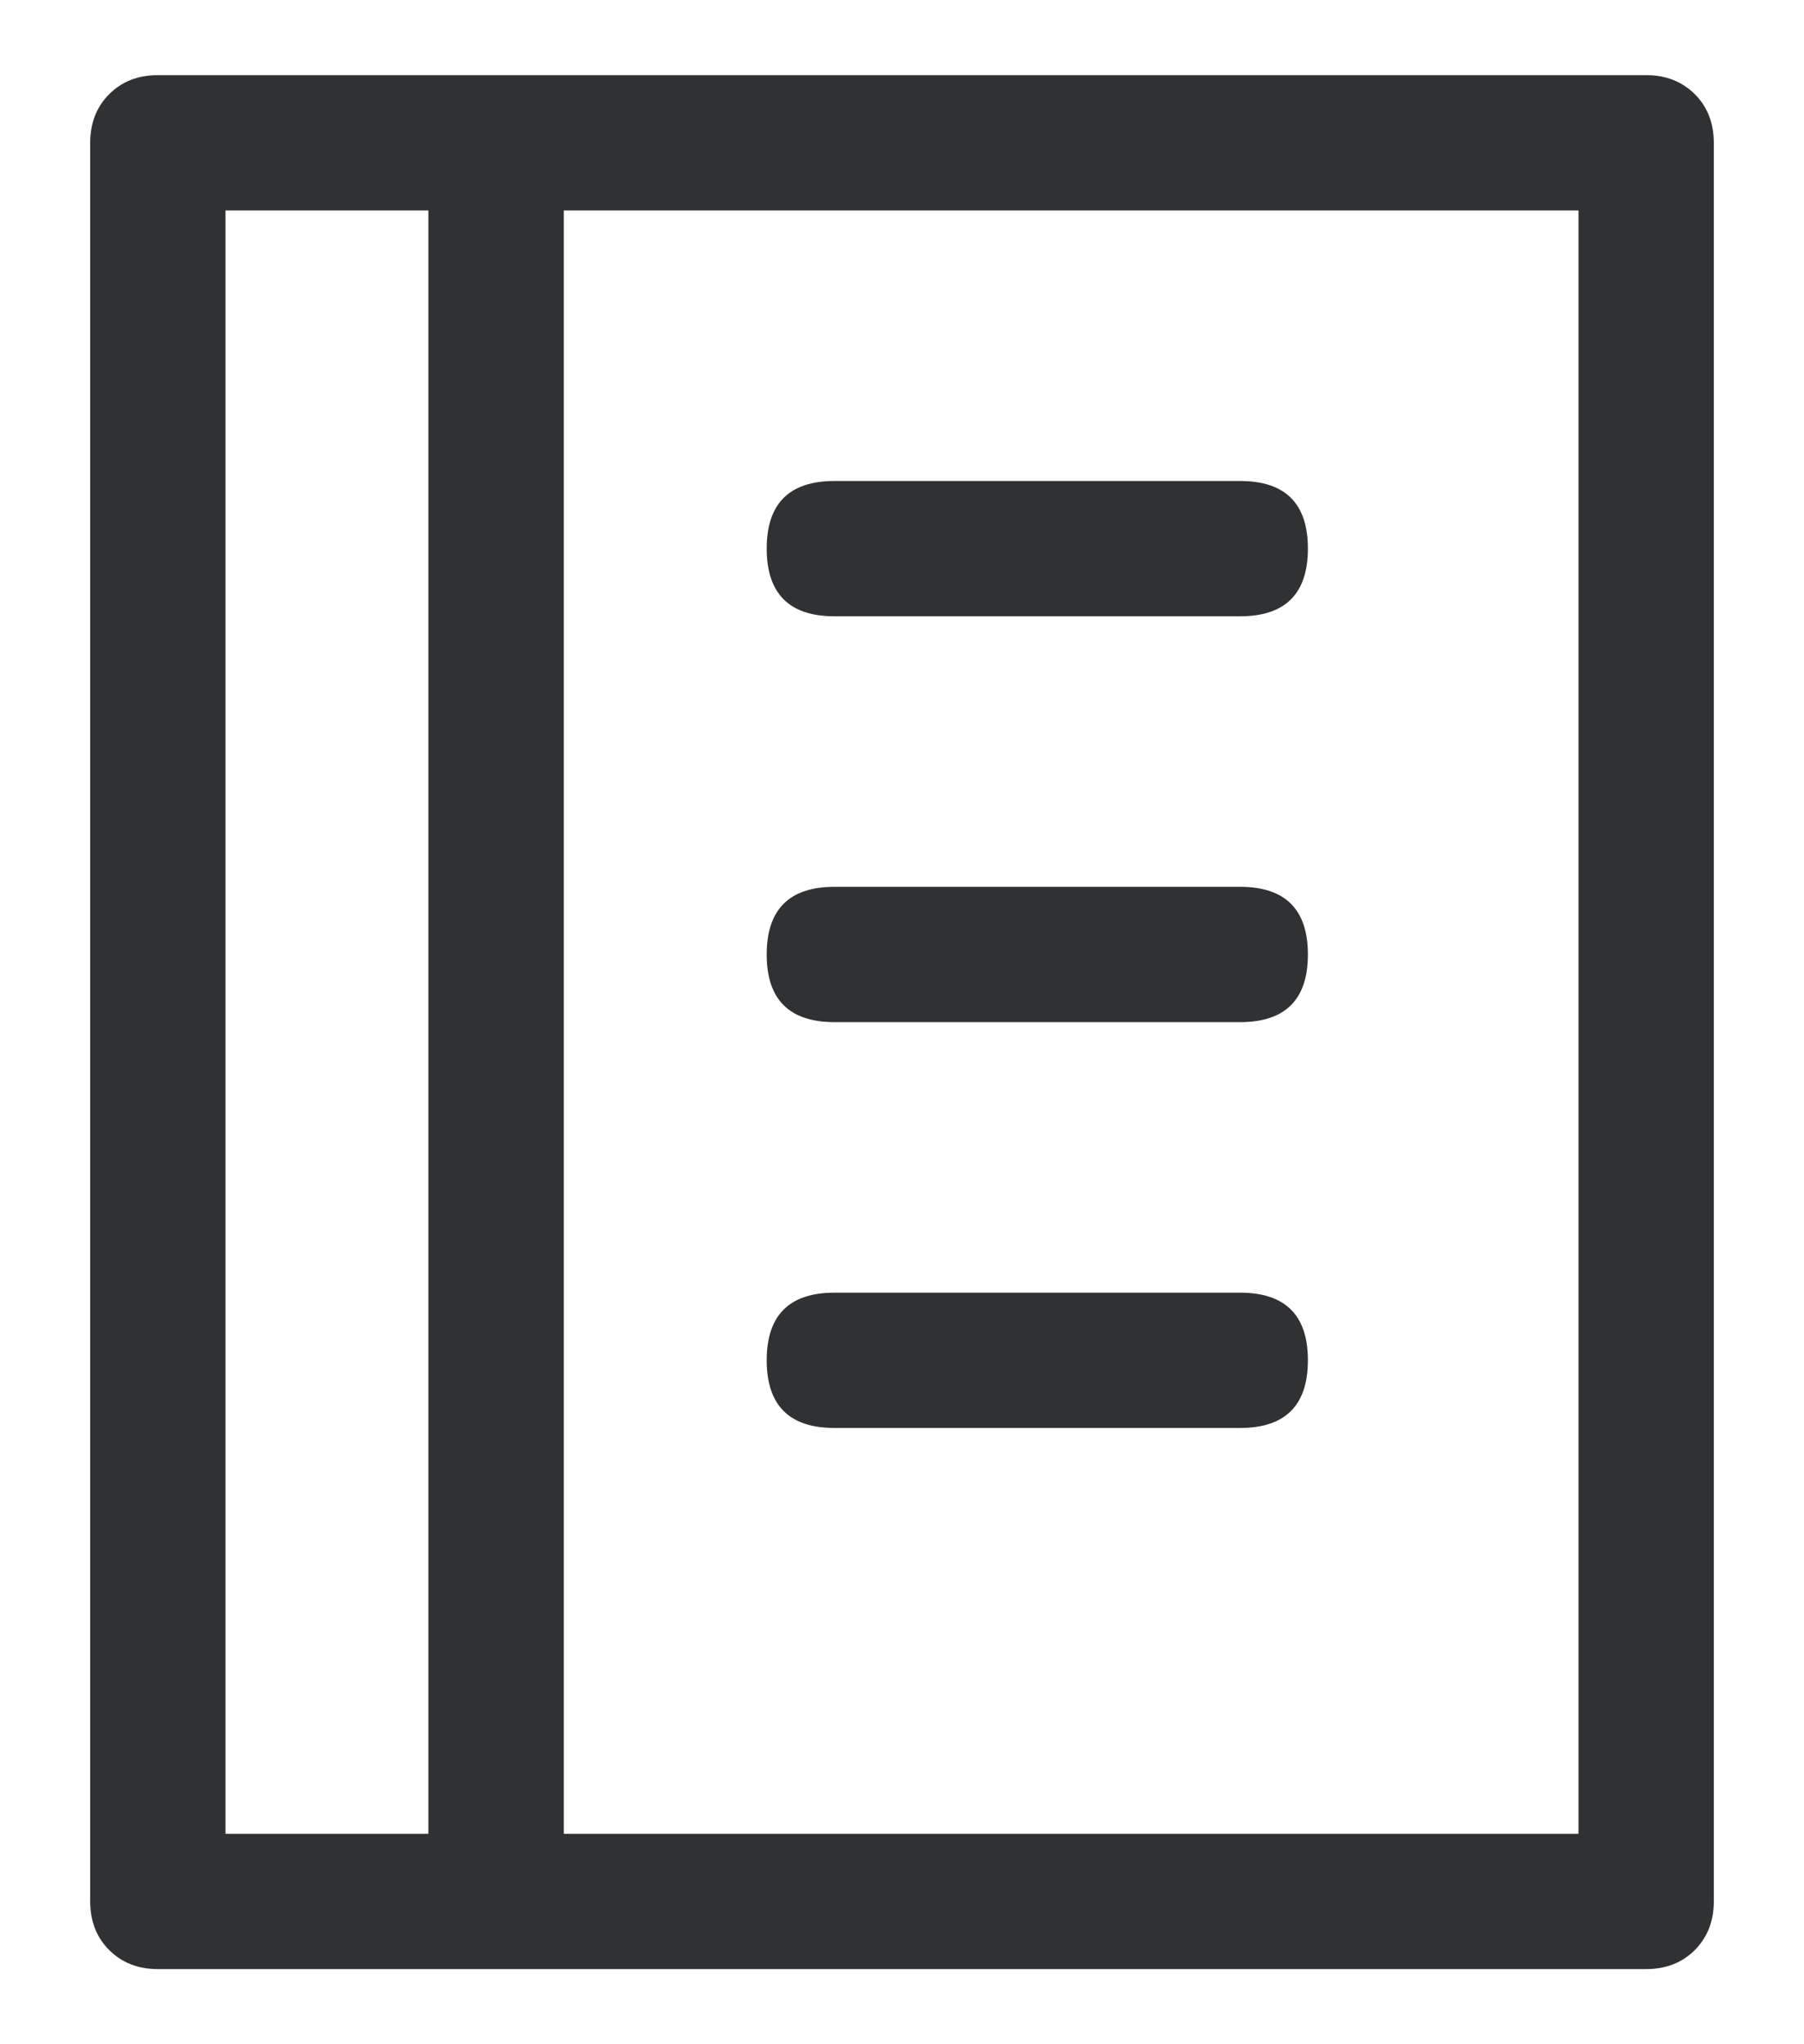 <svg width="15" height="17" viewBox="0 0 15 17" fill="none" xmlns="http://www.w3.org/2000/svg">
<path d="M6.938 5.125H10.312C10.687 5.125 10.875 4.937 10.875 4.562C10.875 4.188 10.687 4 10.312 4H6.938C6.563 4 6.375 4.188 6.375 4.562C6.375 4.937 6.563 5.125 6.938 5.125Z" fill="#303133"/>
<path d="M10.312 8.5H6.938C6.563 8.5 6.375 8.312 6.375 7.938C6.375 7.563 6.563 7.375 6.938 7.375H10.312C10.687 7.375 10.875 7.563 10.875 7.938C10.875 8.312 10.687 8.5 10.312 8.5Z" fill="#303133"/>
<path d="M10.312 11.875H6.938C6.563 11.875 6.375 11.687 6.375 11.312C6.375 10.938 6.563 10.75 6.938 10.75H10.312C10.687 10.75 10.875 10.938 10.875 11.312C10.875 11.687 10.687 11.875 10.312 11.875Z" fill="#303133"/>
<path fill-rule="evenodd" clip-rule="evenodd" d="M14.092 0.783C13.986 0.678 13.852 0.625 13.688 0.625H1.312C1.148 0.625 1.013 0.678 0.908 0.783C0.803 0.888 0.75 1.023 0.75 1.188V15.812C0.75 15.977 0.803 16.112 0.908 16.217C1.014 16.322 1.148 16.375 1.312 16.375H13.688C13.852 16.375 13.987 16.322 14.092 16.217C14.197 16.111 14.25 15.977 14.25 15.812V1.188C14.25 1.023 14.197 0.888 14.092 0.783ZM1.875 15.25V1.75H3.562V15.25H1.875ZM13.125 15.25H4.688V1.75H13.125V15.25Z" fill="#303133"/>
</svg>
